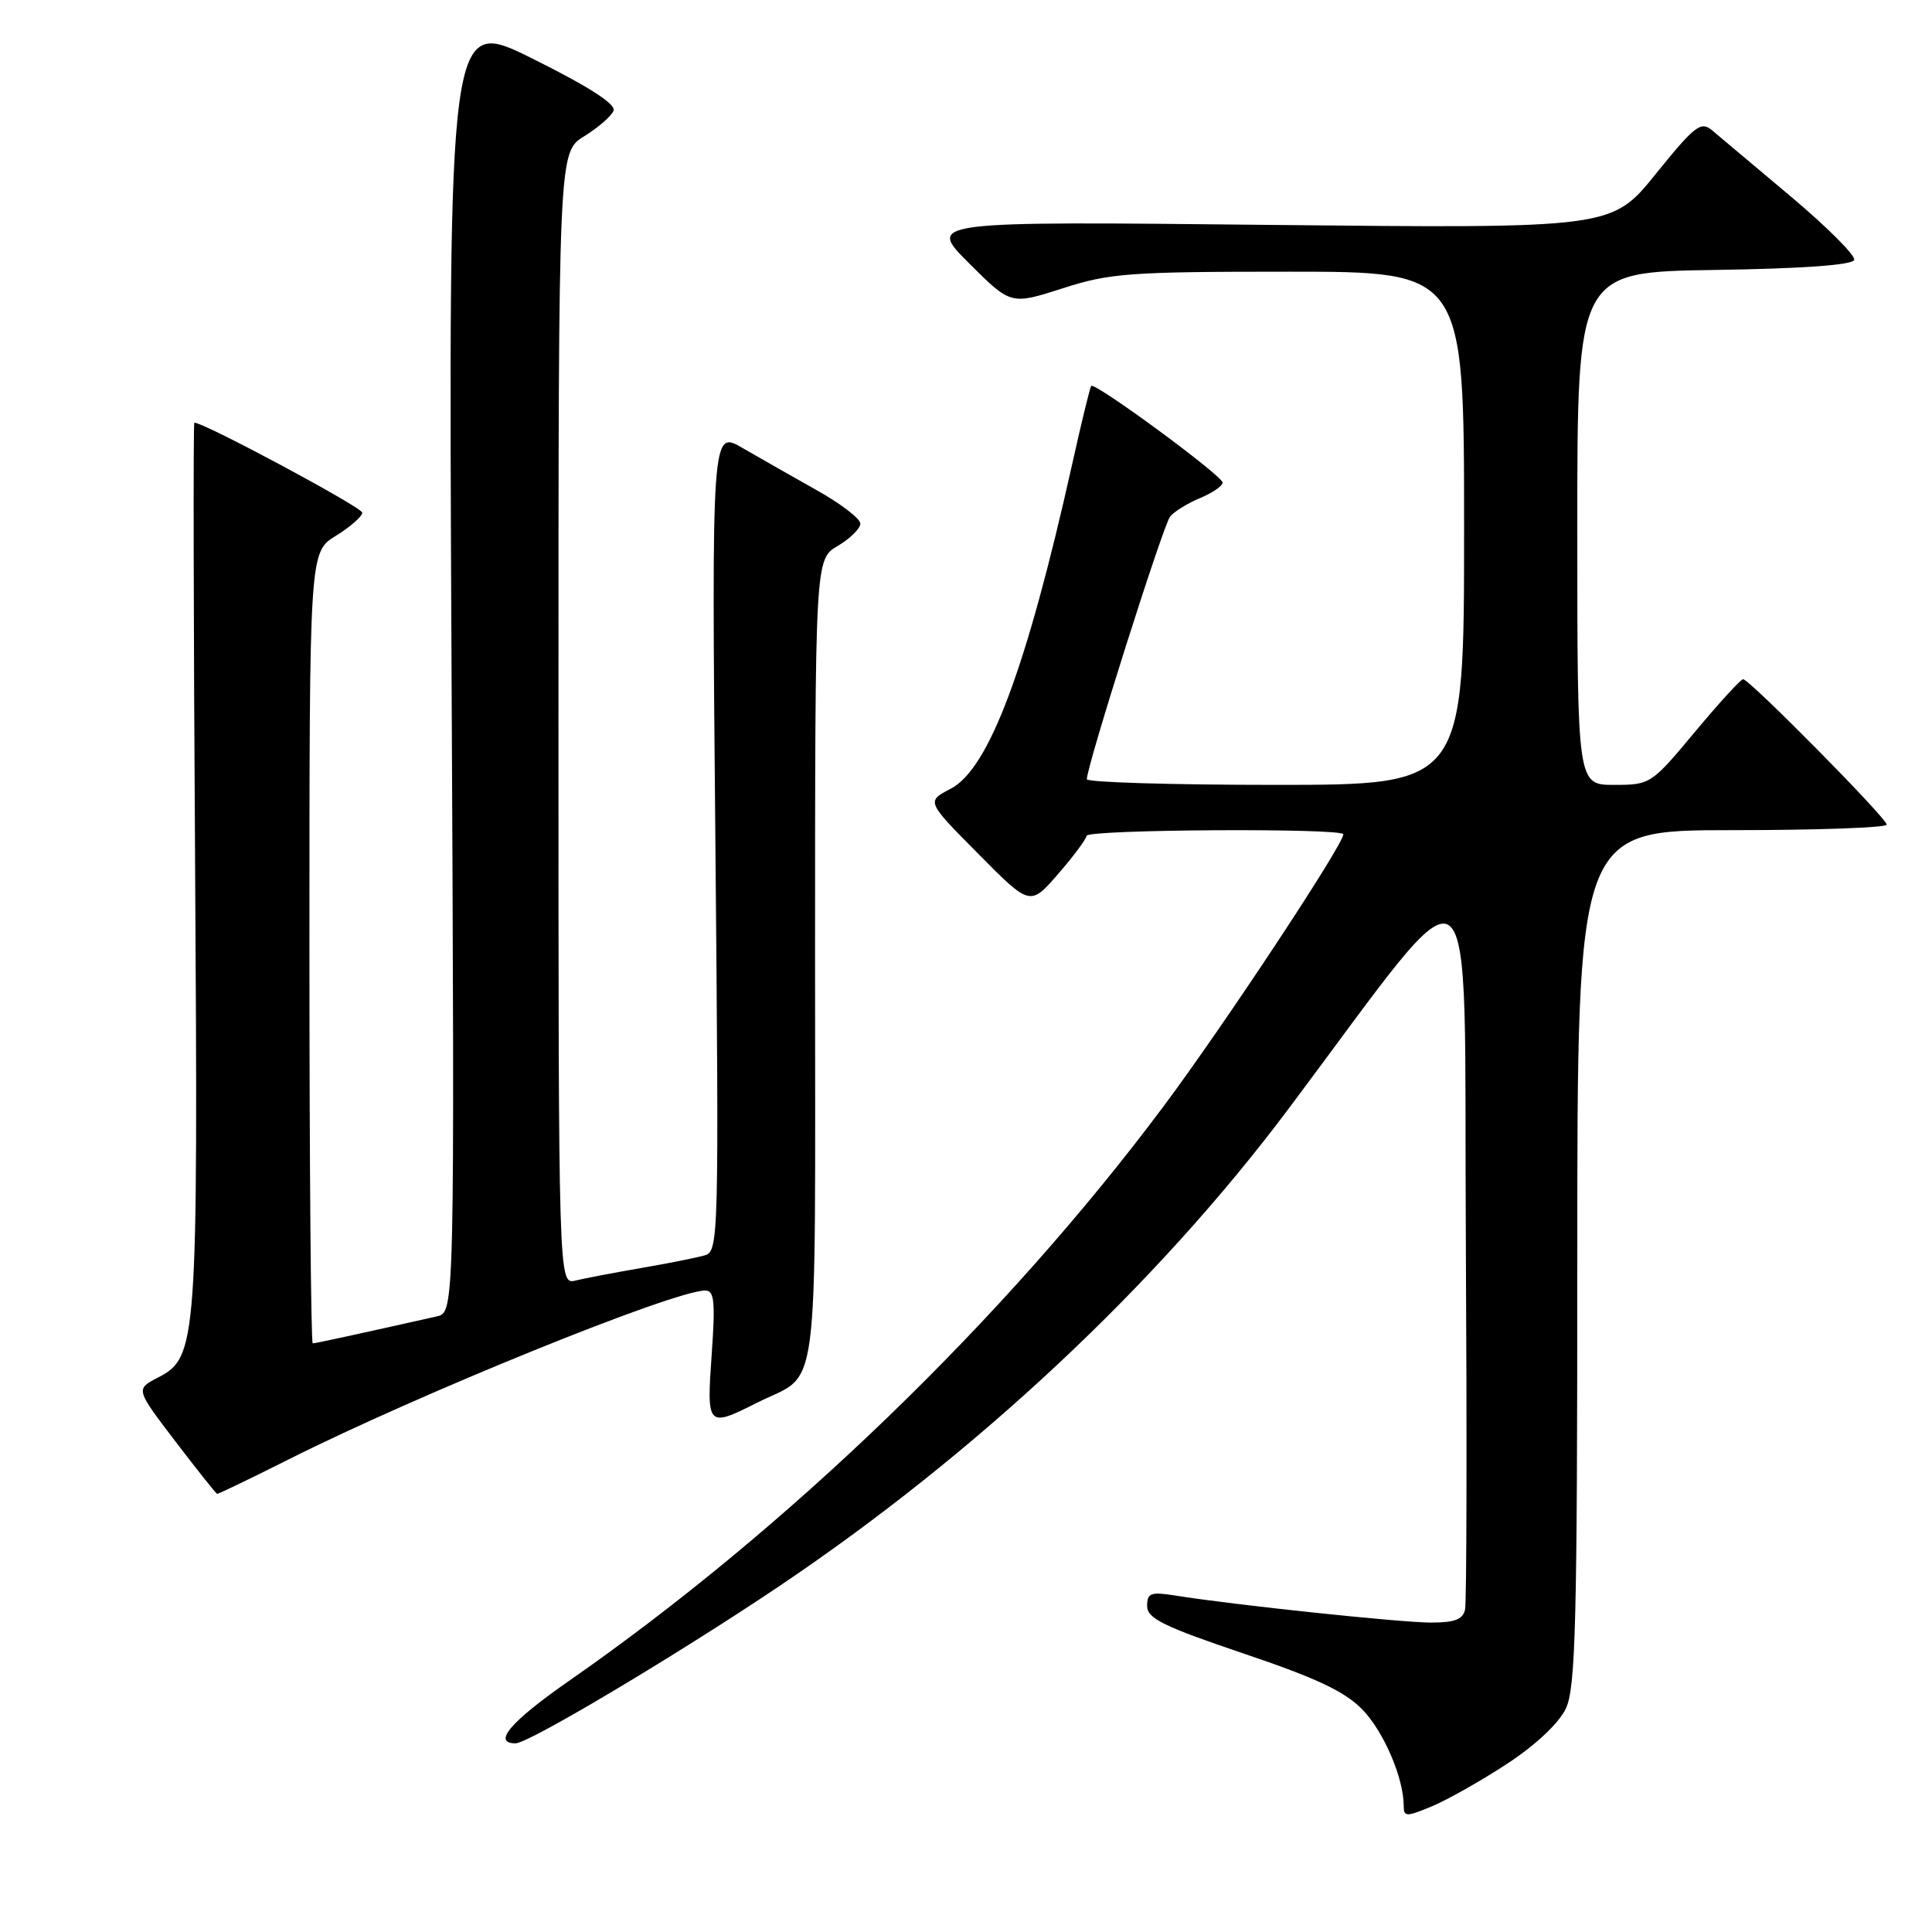 <?xml version="1.0" encoding="UTF-8" standalone="no"?>
<!DOCTYPE svg PUBLIC "-//W3C//DTD SVG 1.1//EN" "http://www.w3.org/Graphics/SVG/1.1/DTD/svg11.dtd" >
<svg xmlns="http://www.w3.org/2000/svg" xmlns:xlink="http://www.w3.org/1999/xlink" version="1.1" viewBox="0 0 256 256">
 <g >
 <path fill="currentColor"
d=" M 199.73 233.69 C 203.49 231.22 206.56 228.33 207.48 226.40 C 208.78 223.65 209.00 215.16 209.00 166.60 C 209.00 110.00 209.00 110.00 229.50 110.00 C 240.78 110.00 250.00 109.67 250.00 109.27 C 250.00 108.41 231.81 90.00 230.97 90.00 C 230.66 90.00 227.78 93.15 224.57 97.00 C 218.81 103.91 218.68 104.00 213.87 104.00 C 209.00 104.00 209.00 104.00 209.00 70.02 C 209.00 36.05 209.00 36.05 227.17 35.77 C 238.81 35.60 245.46 35.12 245.69 34.44 C 245.88 33.86 242.09 30.07 237.27 26.02 C 232.45 21.97 227.76 18.02 226.85 17.26 C 225.38 16.02 224.56 16.65 219.38 23.07 C 213.56 30.27 213.56 30.27 168.20 29.80 C 122.84 29.32 122.84 29.32 128.39 34.87 C 133.94 40.41 133.94 40.41 140.79 38.21 C 147.05 36.19 149.65 36.00 170.82 36.00 C 194.00 36.00 194.00 36.00 194.00 70.00 C 194.00 104.00 194.00 104.00 169.00 104.00 C 155.25 104.00 144.00 103.66 144.01 103.25 C 144.03 101.42 154.14 69.53 155.05 68.44 C 155.61 67.77 157.40 66.66 159.03 65.99 C 160.66 65.31 162.00 64.39 162.00 63.95 C 162.00 63.04 145.05 50.58 144.59 51.14 C 144.43 51.34 143.29 56.00 142.07 61.50 C 136.04 88.53 131.04 101.90 125.96 104.52 C 122.74 106.19 122.74 106.19 129.62 113.13 C 136.50 120.08 136.50 120.08 140.22 115.79 C 142.27 113.43 143.95 111.16 143.97 110.75 C 144.00 109.90 178.00 109.70 178.00 110.55 C 178.00 111.93 162.07 136.04 154.12 146.67 C 133.13 174.77 104.30 202.62 75.36 222.75 C 67.66 228.12 65.19 231.00 68.32 231.00 C 70.05 231.00 89.61 219.34 103.10 210.28 C 129.30 192.67 153.23 170.27 170.68 147.00 C 196.49 112.59 193.93 110.73 194.23 164.12 C 194.38 190.18 194.34 212.29 194.13 213.25 C 193.86 214.58 192.76 215.00 189.63 215.00 C 185.64 215.00 163.46 212.66 155.75 211.42 C 152.48 210.90 152.00 211.08 152.00 212.80 C 152.00 214.45 154.16 215.51 164.75 219.09 C 174.48 222.37 178.22 224.14 180.55 226.55 C 183.38 229.49 186.00 235.62 186.00 239.31 C 186.00 240.75 186.34 240.76 189.75 239.34 C 191.81 238.48 196.30 235.94 199.73 233.69 Z  M 38.18 193.41 C 55.60 184.66 89.29 171.00 93.45 171.00 C 94.65 171.00 94.80 172.45 94.30 179.50 C 93.63 189.08 93.72 189.19 100.29 185.88 C 108.73 181.64 108.00 187.19 108.00 127.40 C 108.00 74.11 108.00 74.11 111.00 72.34 C 112.65 71.37 114.00 70.03 114.00 69.38 C 114.00 68.73 111.41 66.74 108.25 64.97 C 105.09 63.20 100.65 60.67 98.39 59.36 C 94.29 56.98 94.29 56.98 94.79 111.38 C 95.27 164.10 95.23 165.79 93.39 166.34 C 92.35 166.64 88.58 167.40 85.00 168.01 C 81.42 168.63 77.49 169.38 76.25 169.68 C 74.00 170.22 74.00 170.22 74.00 95.19 C 74.00 20.16 74.00 20.16 77.40 18.06 C 79.27 16.91 81.03 15.37 81.30 14.66 C 81.63 13.80 77.97 11.45 70.60 7.79 C 59.41 2.21 59.41 2.21 59.83 88.06 C 60.25 173.90 60.25 173.90 57.88 174.43 C 46.96 176.88 41.81 178.00 41.44 178.00 C 41.20 178.00 41.00 154.41 41.00 125.58 C 41.00 73.16 41.00 73.16 44.50 71.00 C 46.42 69.81 48.00 68.43 48.00 67.93 C 48.00 67.23 27.06 56.00 25.75 56.00 C 25.60 56.00 25.64 82.21 25.85 114.25 C 26.25 178.14 26.13 179.85 20.94 182.53 C 17.96 184.07 17.96 184.07 23.23 190.98 C 26.13 194.78 28.62 197.91 28.77 197.94 C 28.92 197.98 33.15 195.94 38.18 193.41 Z "/>
</g>
</svg>